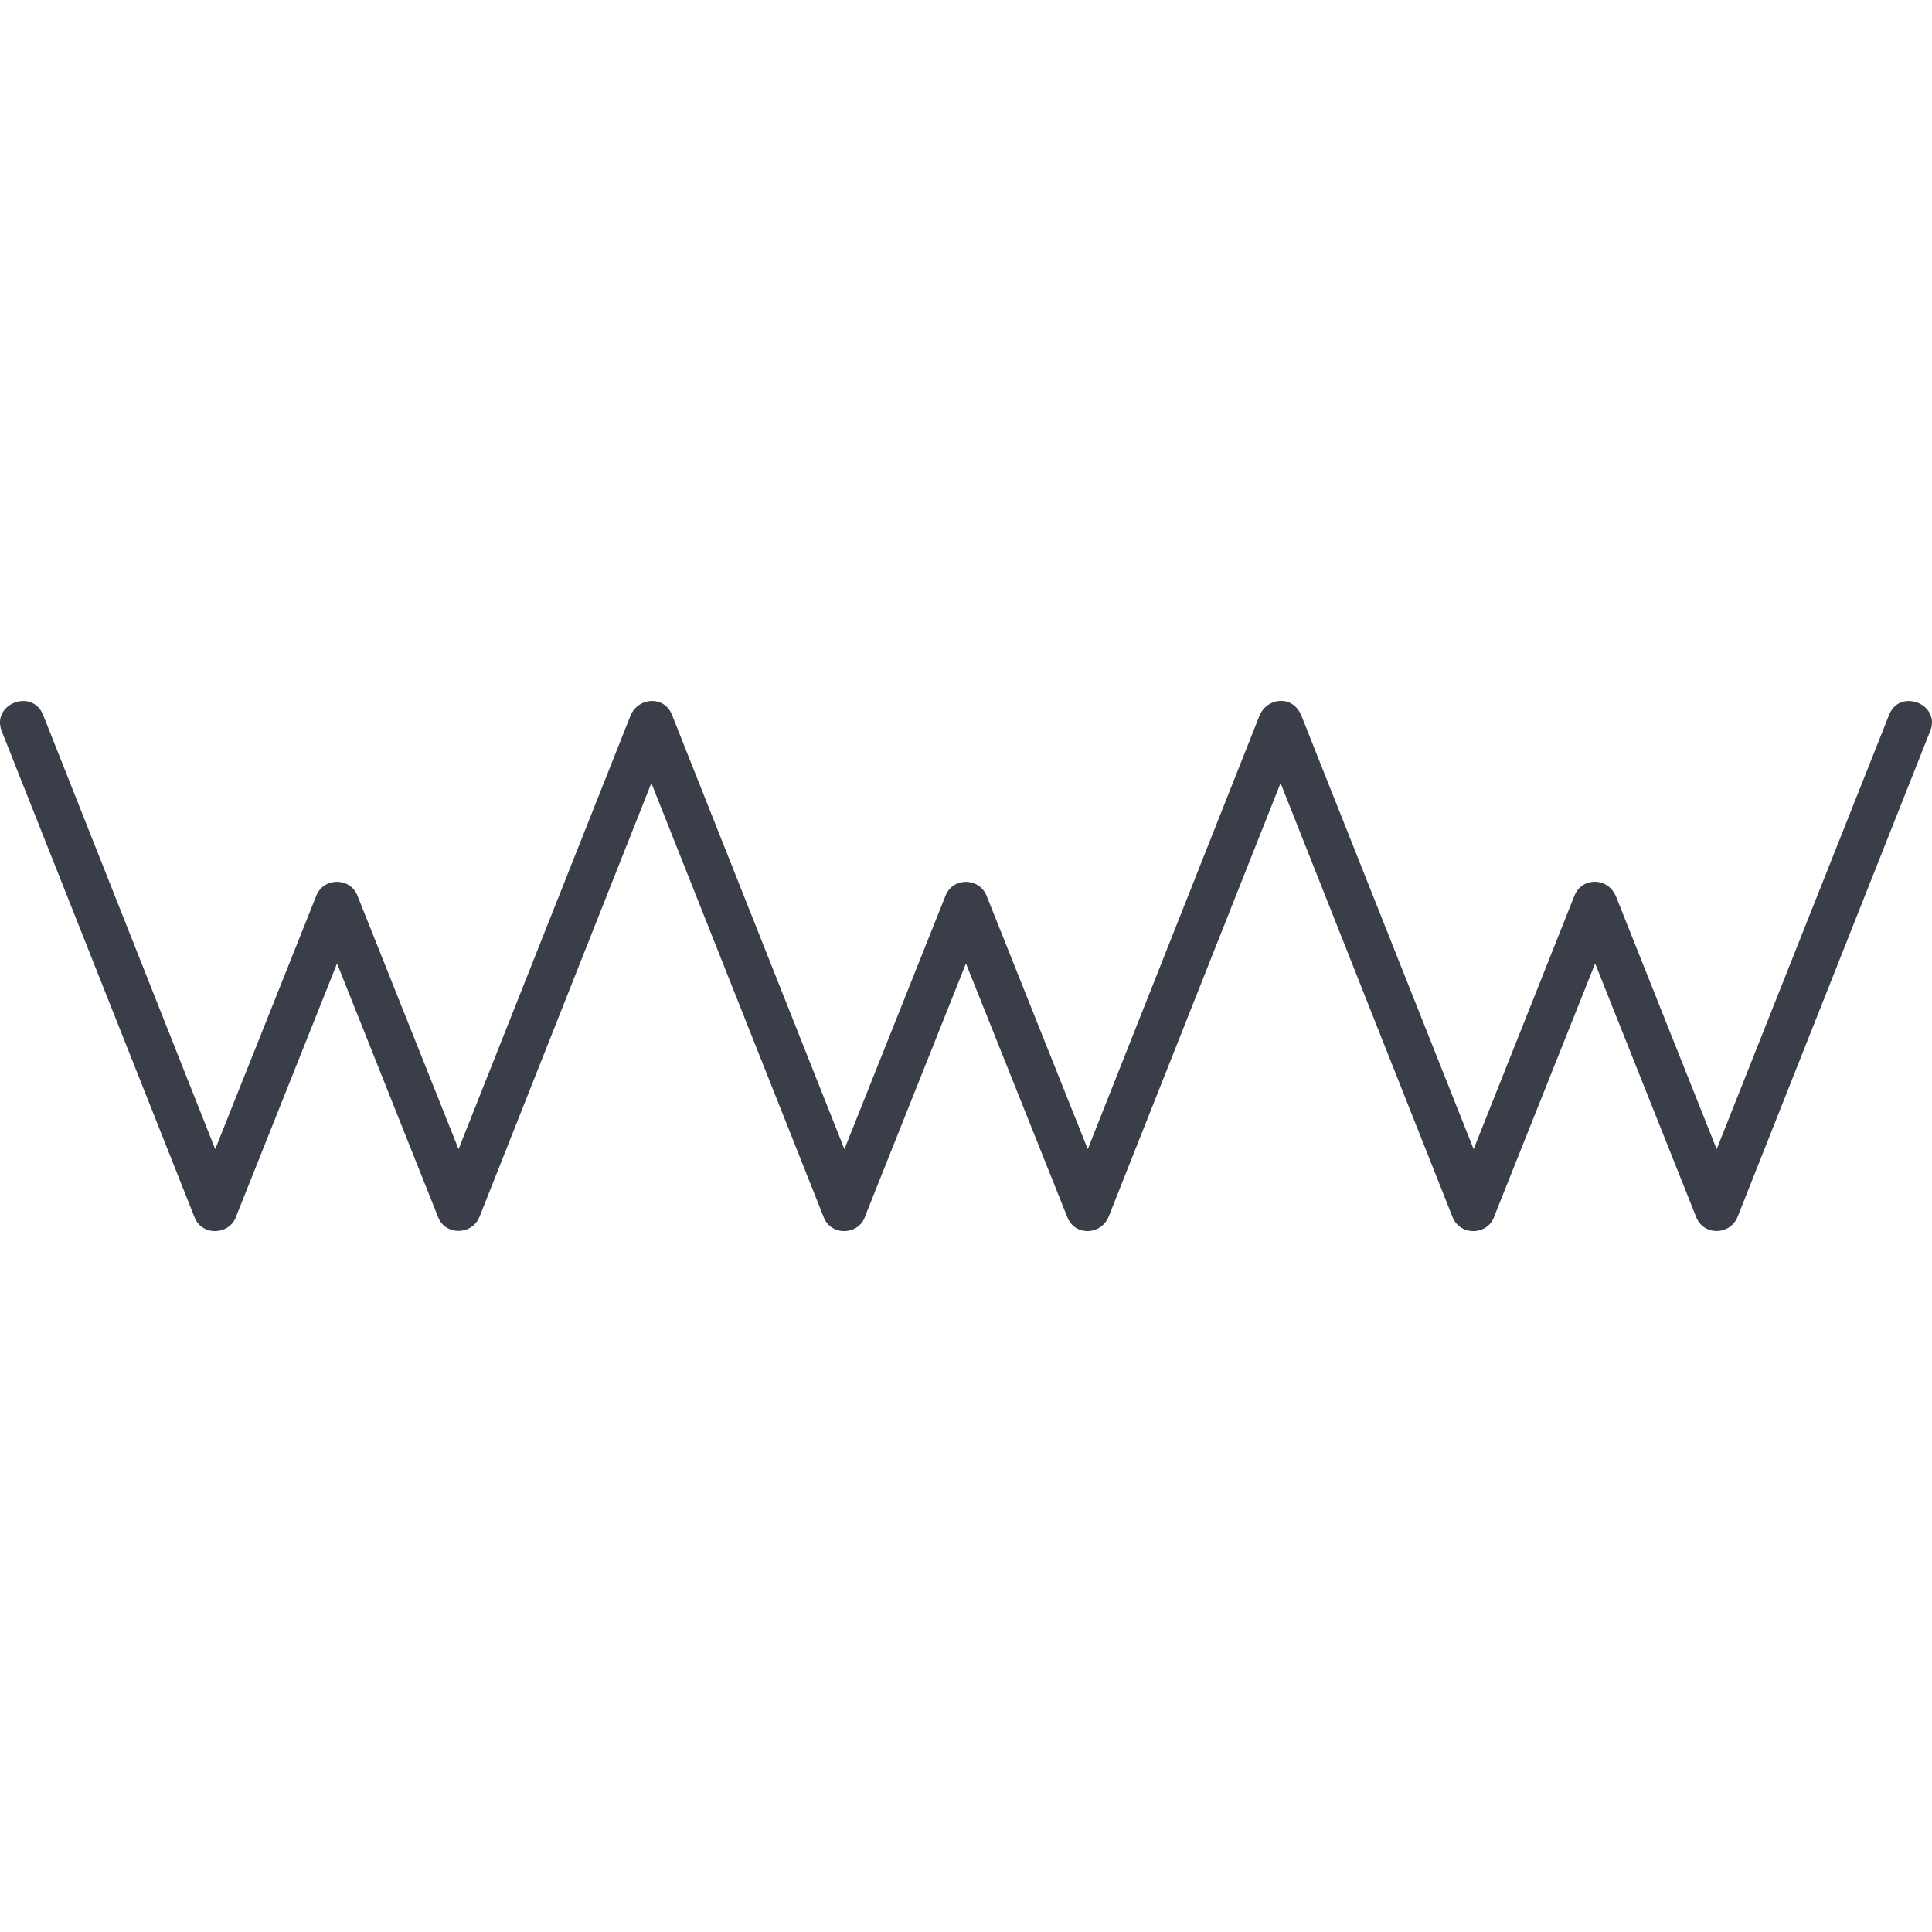 
<svg version="1.1" id="Слой_1" xmlns="http://www.w3.org/2000/svg" xmlns:xlink="http://www.w3.org/1999/xlink" x="0px" y="0px"
	 width="92.168px" height="92.168px" viewBox="0 0 92.168 92.168" enable-background="new 0 0 92.168 92.168" xml:space="preserve">
<rect x="0" opacity="0.99" fill-rule="evenodd" clip-rule="evenodd" fill="none" width="92.168" height="92.168"/>
<path fill="#3A3E49" d="M61.091,37.357l-8.196,20.672c-0.366,0.914-1.622,0.942-1.975,0.042l-4.838-12.108l-4.796,12.023
	c-0.282,0.942-1.622,1.013-1.989,0.085l-8.223-20.714l-8.196,20.686c-0.353,0.886-1.622,0.914-1.975,0.028l-4.824-12.108
	l-4.796,12.023c-0.296,0.942-1.636,1.013-2.003,0.085L0.083,34.882c-0.508-1.294,1.453-2.068,1.975-0.774l8.209,20.714l4.824-12.094
	c0.353-0.886,1.622-0.872,1.961,0l4.824,12.094l8.21-20.7c0.395-0.886,1.622-0.928,1.974-0.014l8.224,20.714l4.824-12.094
	c0.353-0.886,1.608-0.872,1.961,0.014l4.824,12.08l8.195-20.686c0.339-0.83,1.552-1.027,1.989-0.014l8.224,20.7l4.81-12.094
	c0.367-0.9,1.608-0.886,1.989,0.056l4.796,12.038l8.224-20.714c0.508-1.294,2.482-0.52,1.96,0.774l-9.183,23.161
	c-0.353,0.886-1.608,0.929-1.975,0.028l-4.824-12.108l-4.796,12.023c-0.282,0.942-1.622,1.013-2.003,0.085L61.091,37.357z"/>
</svg>
